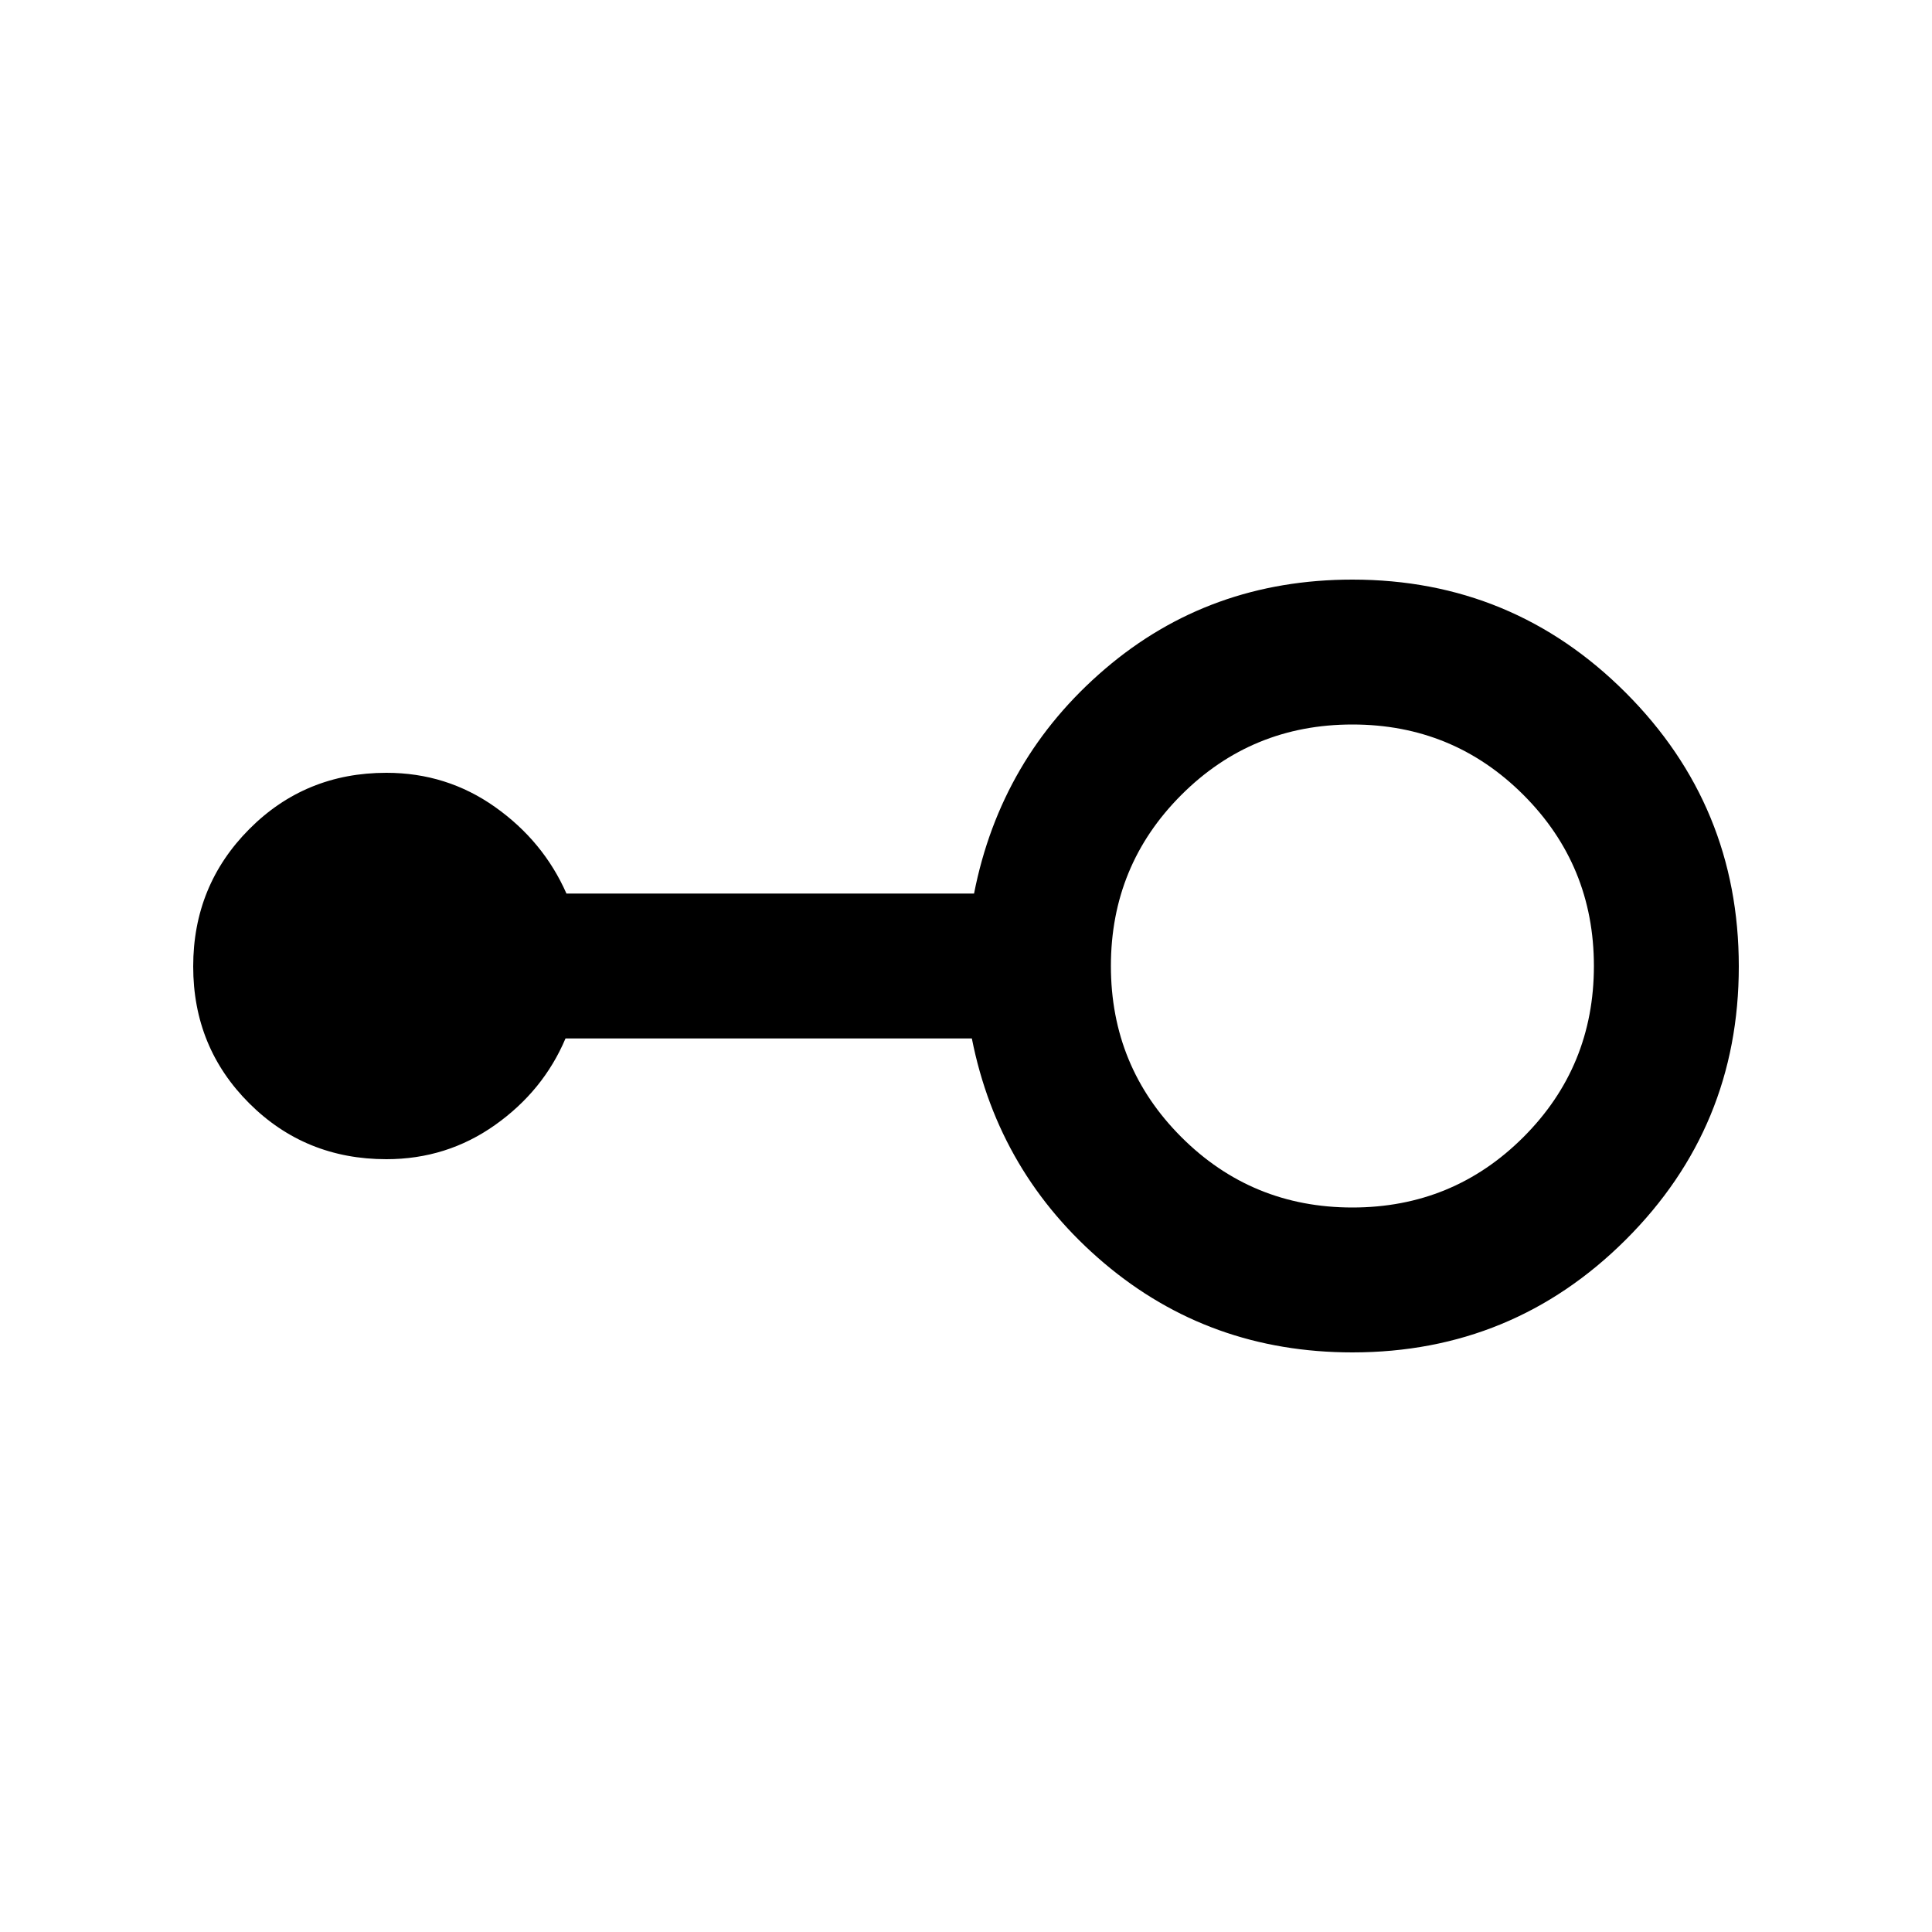 <svg xmlns="http://www.w3.org/2000/svg" height="20" viewBox="0 -960 960 960" width="20"><path d="M672-288q-71 0-123.381-44.362Q496.238-376.725 482.905-444H281q-11 26-35 43t-54 17q-40.32 0-68.16-27.775-27.84-27.774-27.84-68Q96-520 123.84-548q27.84-28 68.16-28 30 0 54 17t35.464 43H484q13.21-67.275 65.105-111.638Q601-672 672-672q79.68 0 135.84 56.226t56.16 136Q864-400 807.84-344T672-288Zm0-72q50 0 85-35t35-85q0-50-35-85t-85-35q-50 0-85 35t-35 85q0 50 35 85t85 35Z"/></svg>